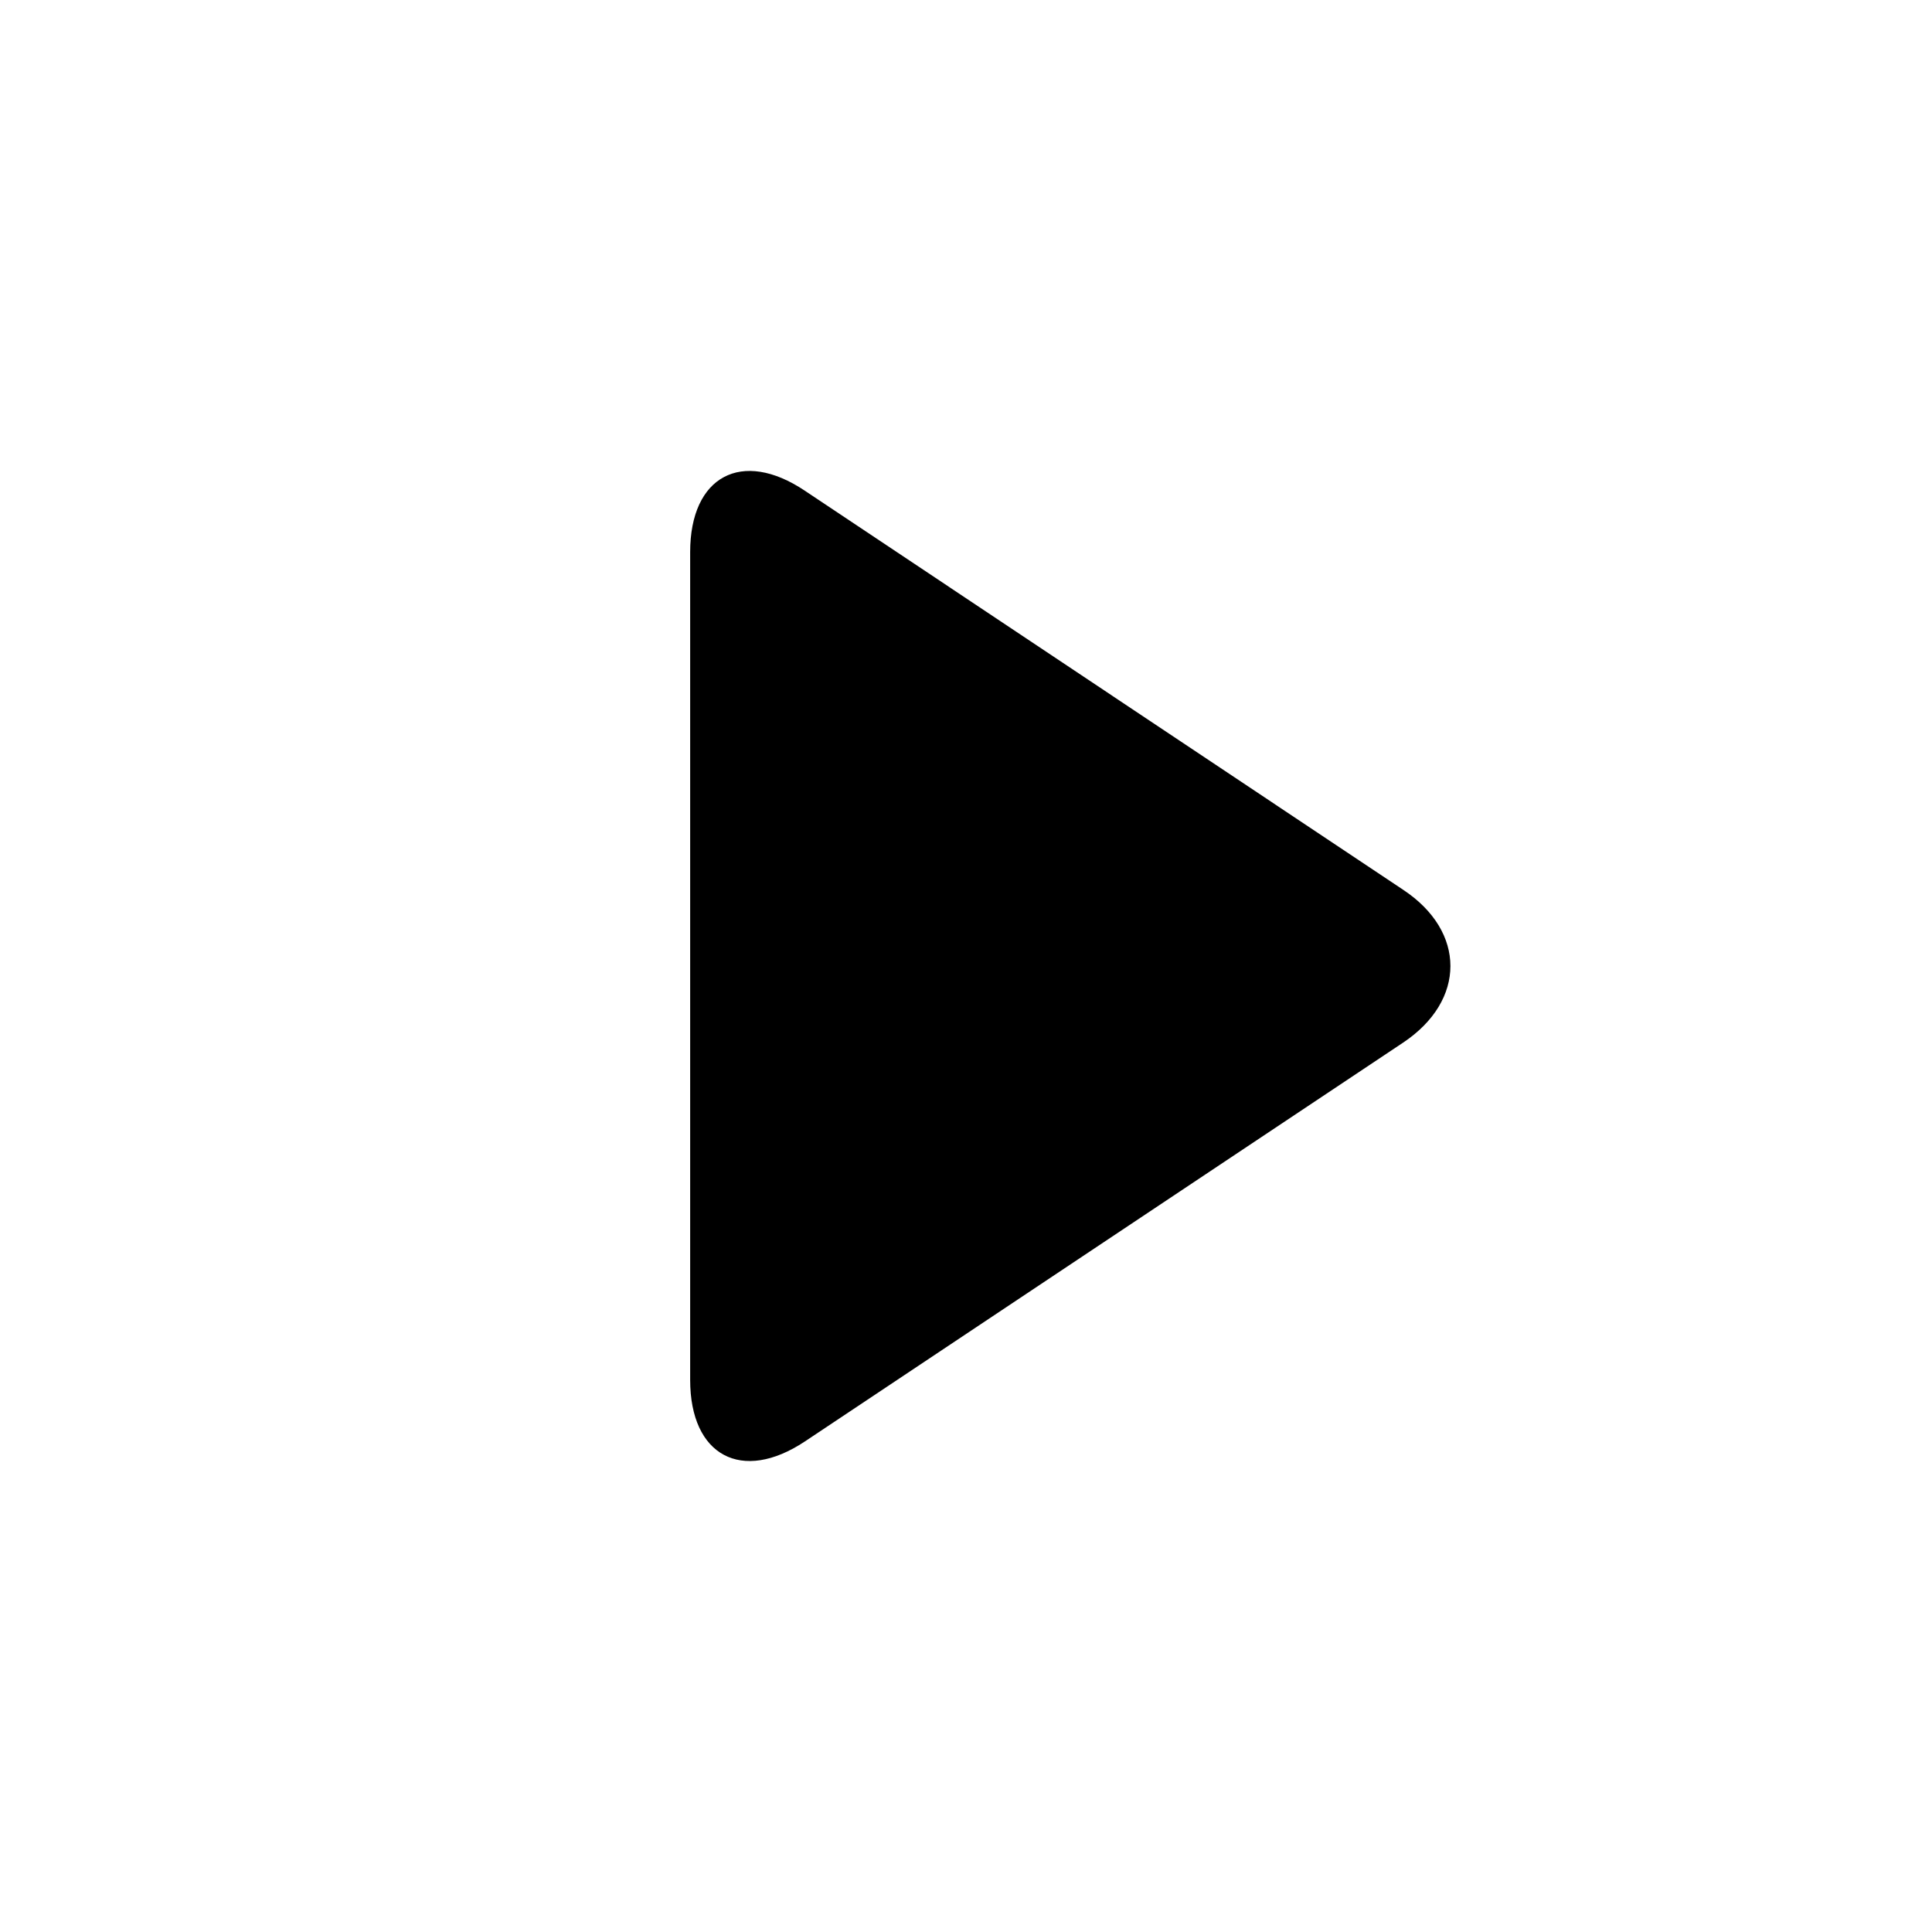 <?xml version="1.0" standalone="no"?><!DOCTYPE svg PUBLIC "-//W3C//DTD SVG 1.1//EN" "http://www.w3.org/Graphics/SVG/1.1/DTD/svg11.dtd"><svg t="1540705857425" class="icon" style="" viewBox="0 0 1024 1024" version="1.1" xmlns="http://www.w3.org/2000/svg" p-id="6703" xmlns:xlink="http://www.w3.org/1999/xlink" width="200" height="200"><defs><style type="text/css"></style></defs><path d="M743.7 552.6 426.6 764c-33.4 22.2-60.8 7.6-60.8-32.6L365.8 292.6c0-40.2 27.4-54.9 60.8-32.5l317.1 211.5C777.1 493.7 777.1 530.3 743.7 552.6L743.7 552.6 743.7 552.6z" p-id="6704"></path></svg>